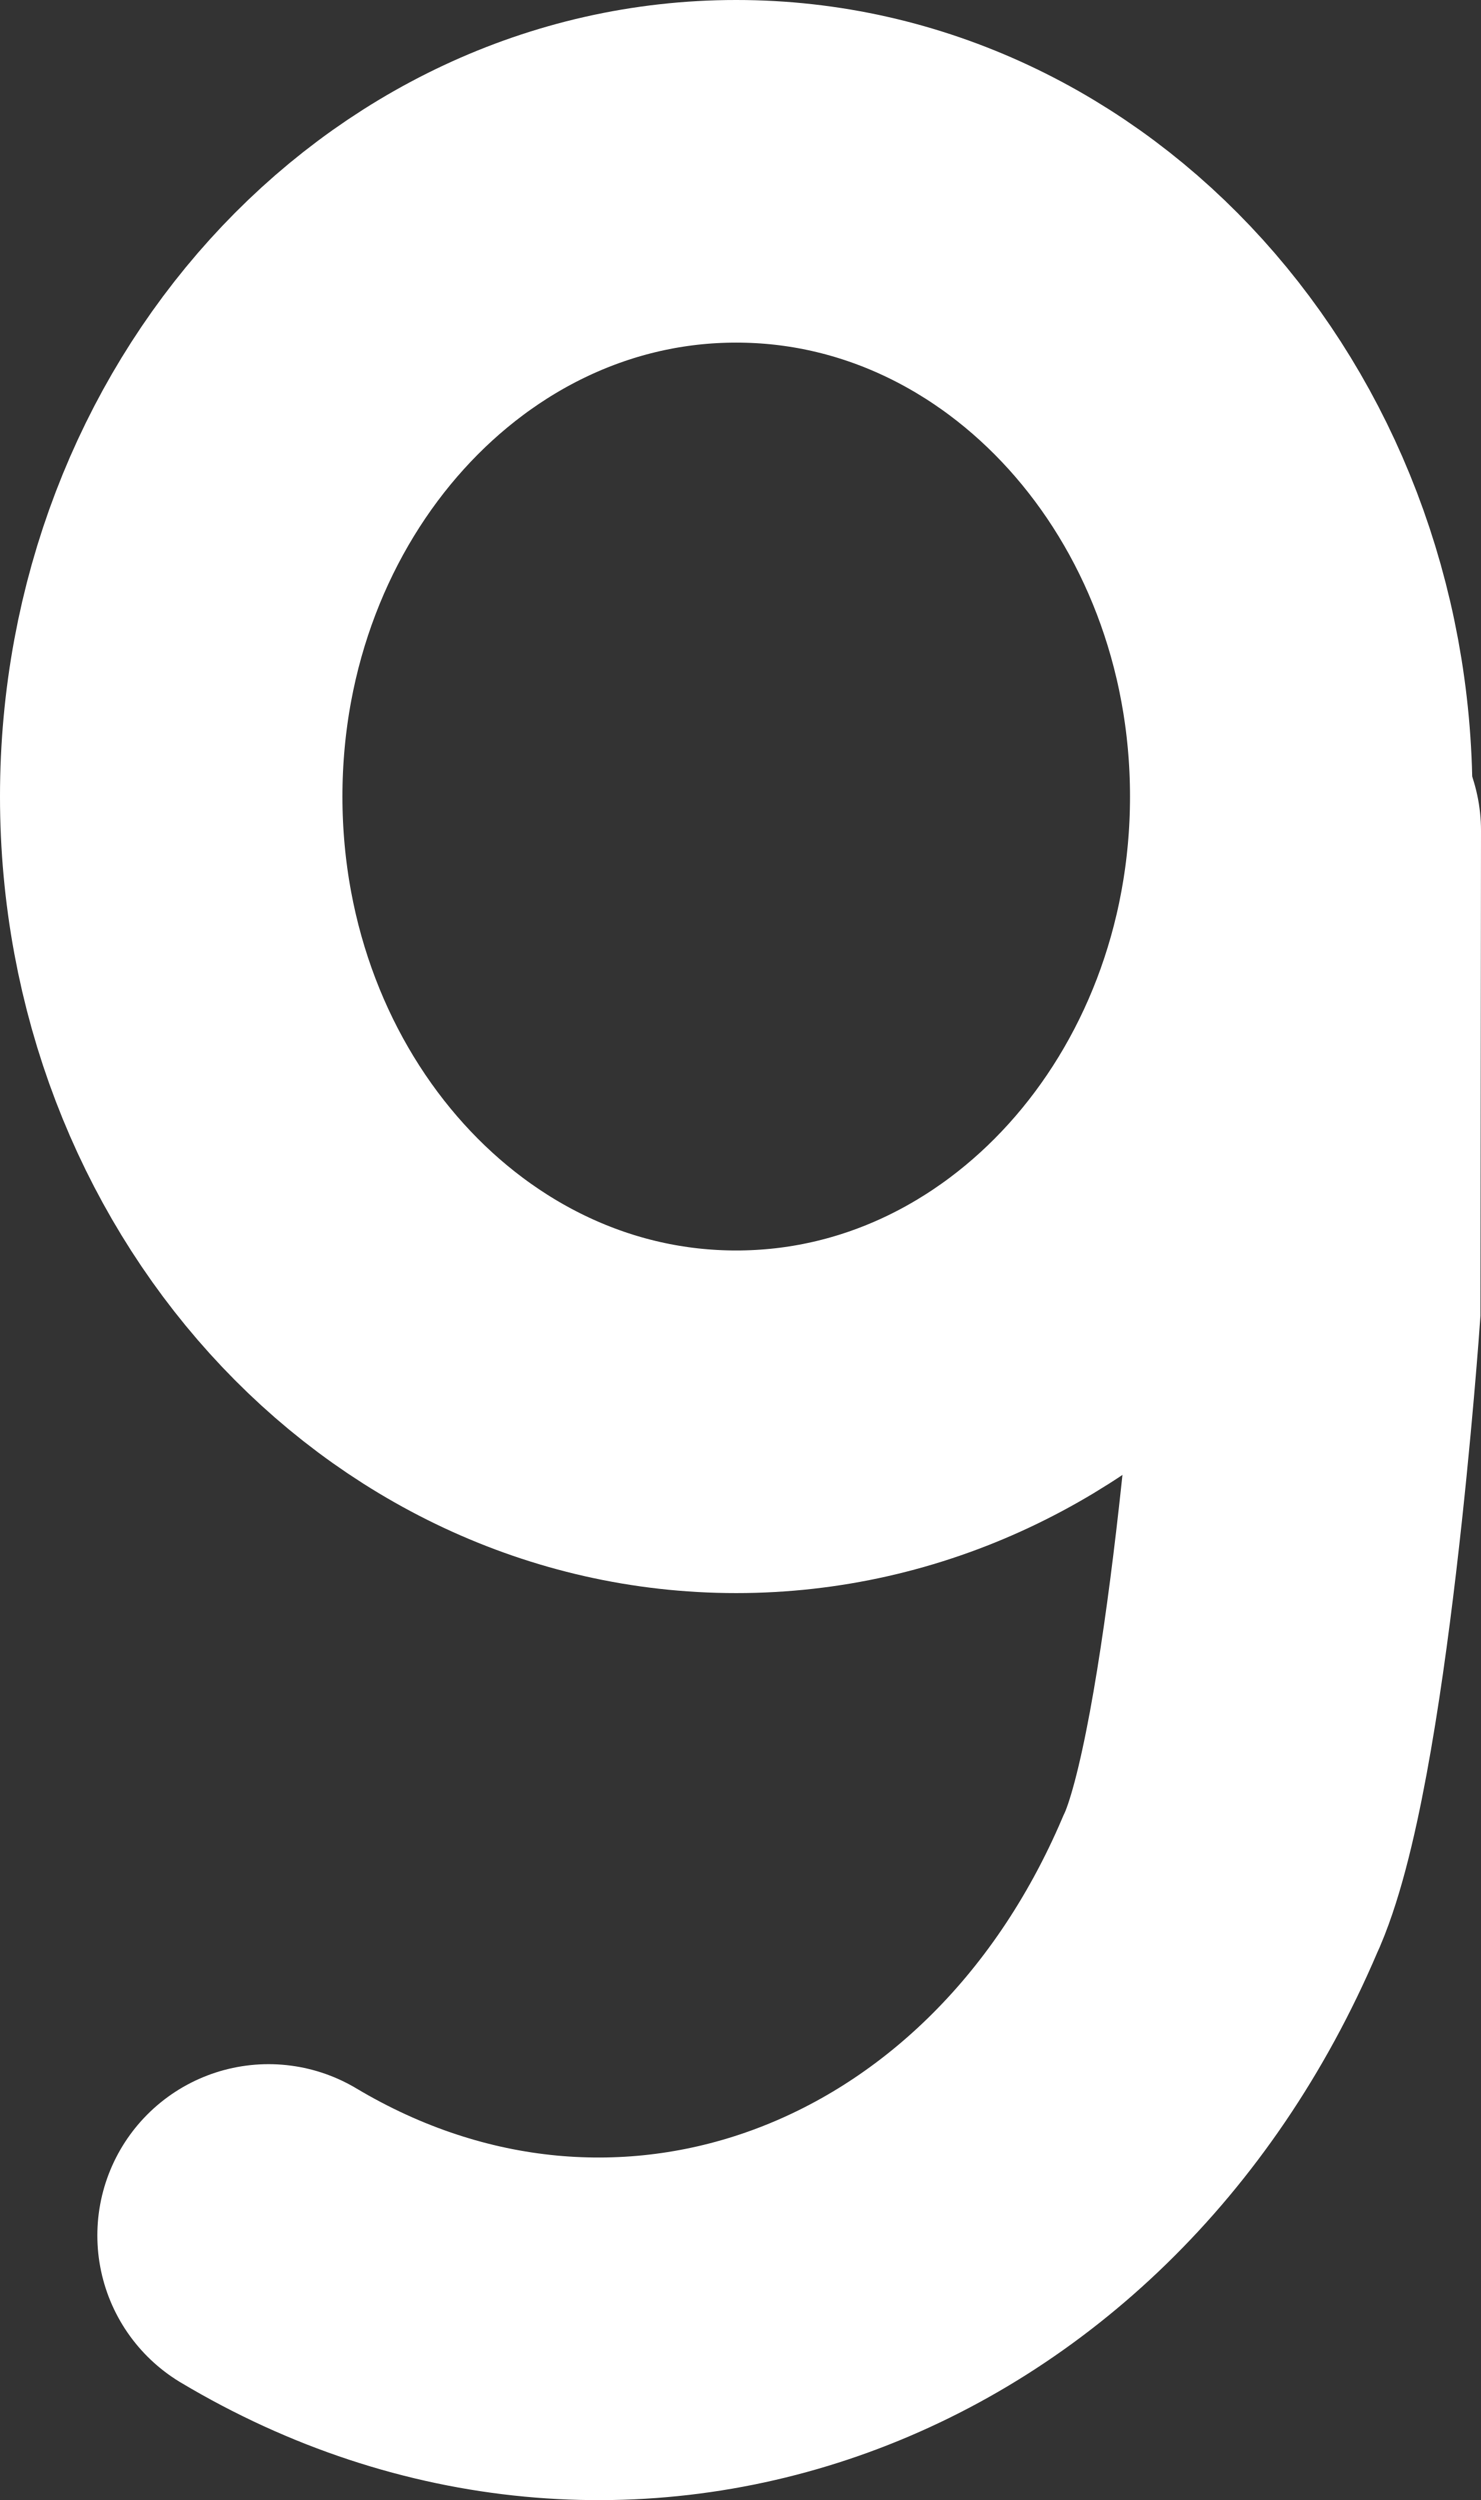 <svg version="1.1" xmlns="http://www.w3.org/2000/svg" xmlns:xlink="http://www.w3.org/1999/xlink" width="34.6" height="58.381" viewBox="0,0,34.6,58.381"><rect x="0" y="0" width="34.6" height="58.381" fill="#333333" stroke="none"/><g transform="translate(-222.7,-151.15)"><g data-paper-data="{&quot;isPaintingLayer&quot;:true}" fill="none" fill-rule="nonzero" stroke="#ffffff" stroke-width="8" stroke-linejoin="miter" stroke-miterlimit="10" stroke-dasharray="" stroke-dashoffset="0" style="mix-blend-mode: normal"><path d="M253.1,169.75c0,8.063 -5.91,14.6 -13.2,14.6c-7.29,0 -13.2,-6.537 -13.2,-14.6c0,-8.063 5.91,-14.6 13.2,-14.6c7.29,0 13.2,6.537 13.2,14.6z" stroke-linecap="butt"/><path d="M253.3,170.55l-0.013,11.183c0,0 -0.738,10.568 -2.091,13.444c-4.052,9.493 -14.043,13.051 -22.222,8.173" stroke-linecap="round"/></g></g></svg>